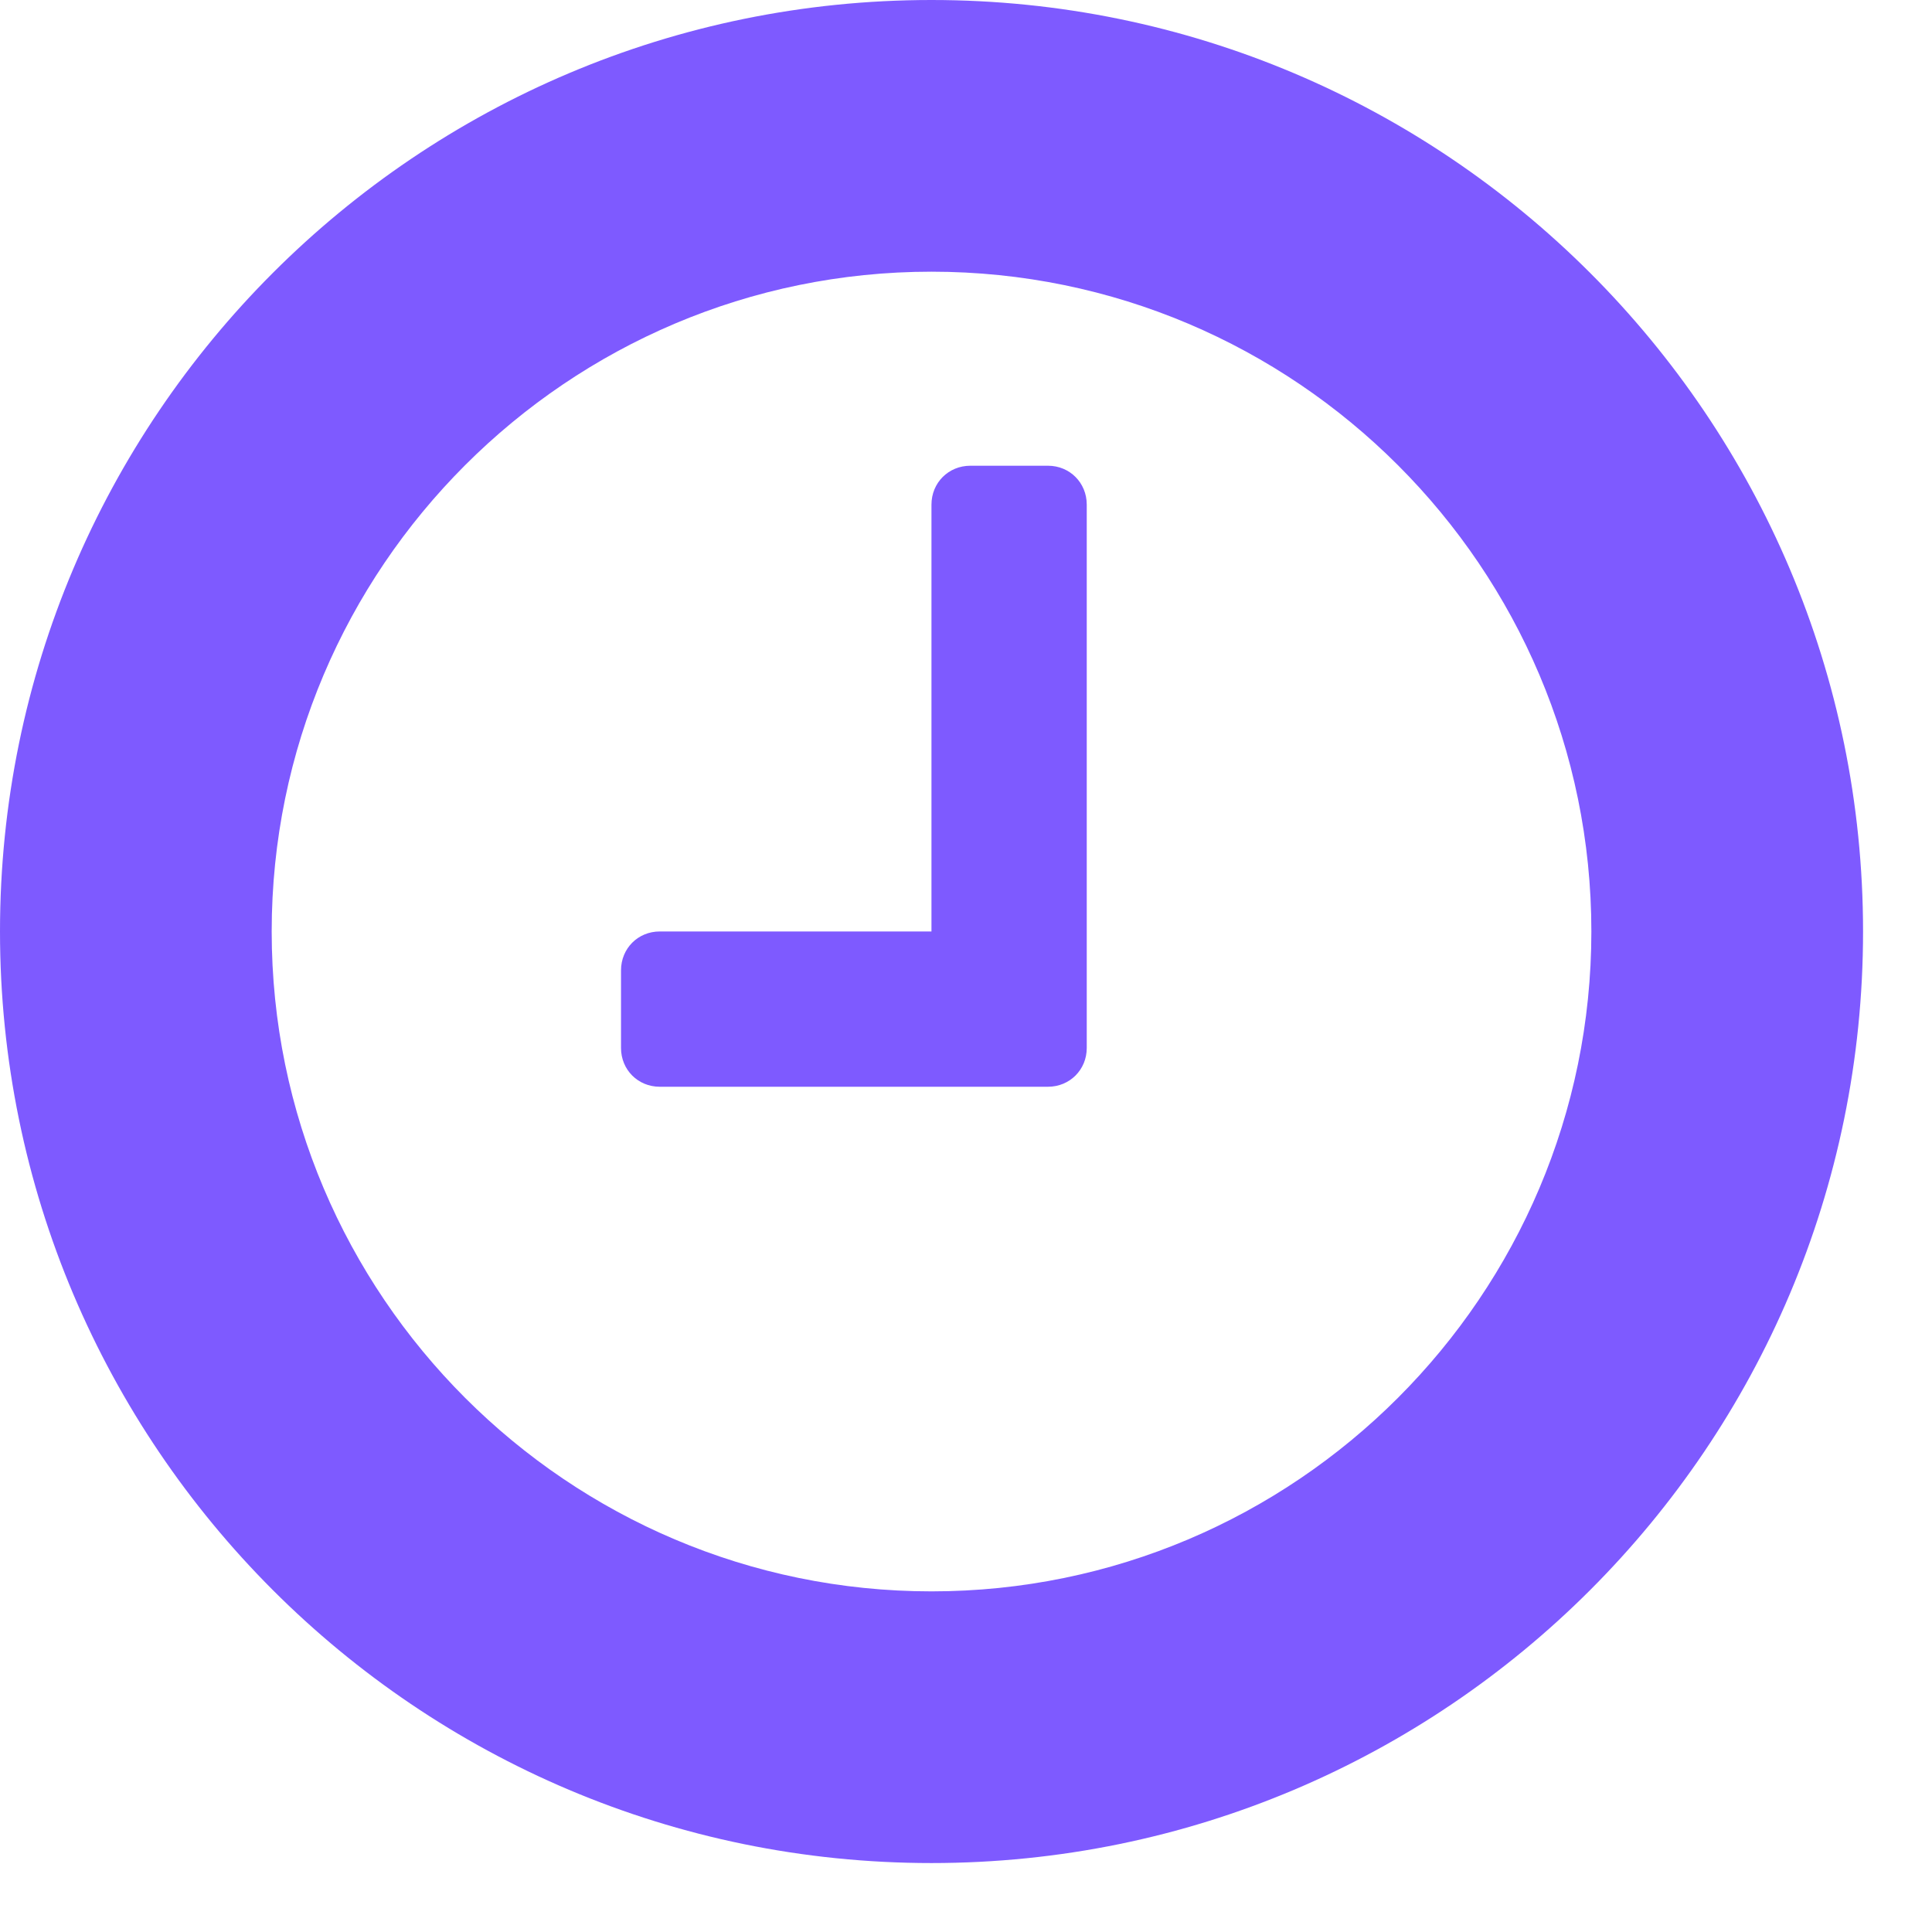 <svg width="16" height="16" viewBox="0 0 16 16" fill="none" xmlns="http://www.w3.org/2000/svg">
<path d="M9 4.179C9 3.998 8.859 3.857 8.679 3.857H8.036C7.855 3.857 7.714 3.998 7.714 4.179V7.714H5.464C5.283 7.714 5.143 7.855 5.143 8.036V8.679C5.143 8.859 5.283 9 5.464 9H8.679C8.859 9 9 8.859 9 8.679V4.179ZM13.179 7.714C13.179 10.728 10.728 13.179 7.714 13.179C4.701 13.179 2.25 10.728 2.25 7.714C2.25 4.701 4.701 2.25 7.714 2.25C10.728 2.25 13.179 4.701 13.179 7.714ZM15.429 7.714C15.429 3.455 11.973 0 7.714 0C3.455 0 0 3.455 0 7.714C0 11.973 3.455 15.429 7.714 15.429C11.973 15.429 15.429 11.973 15.429 7.714Z" fill="#7E5AFF"/>
</svg>
